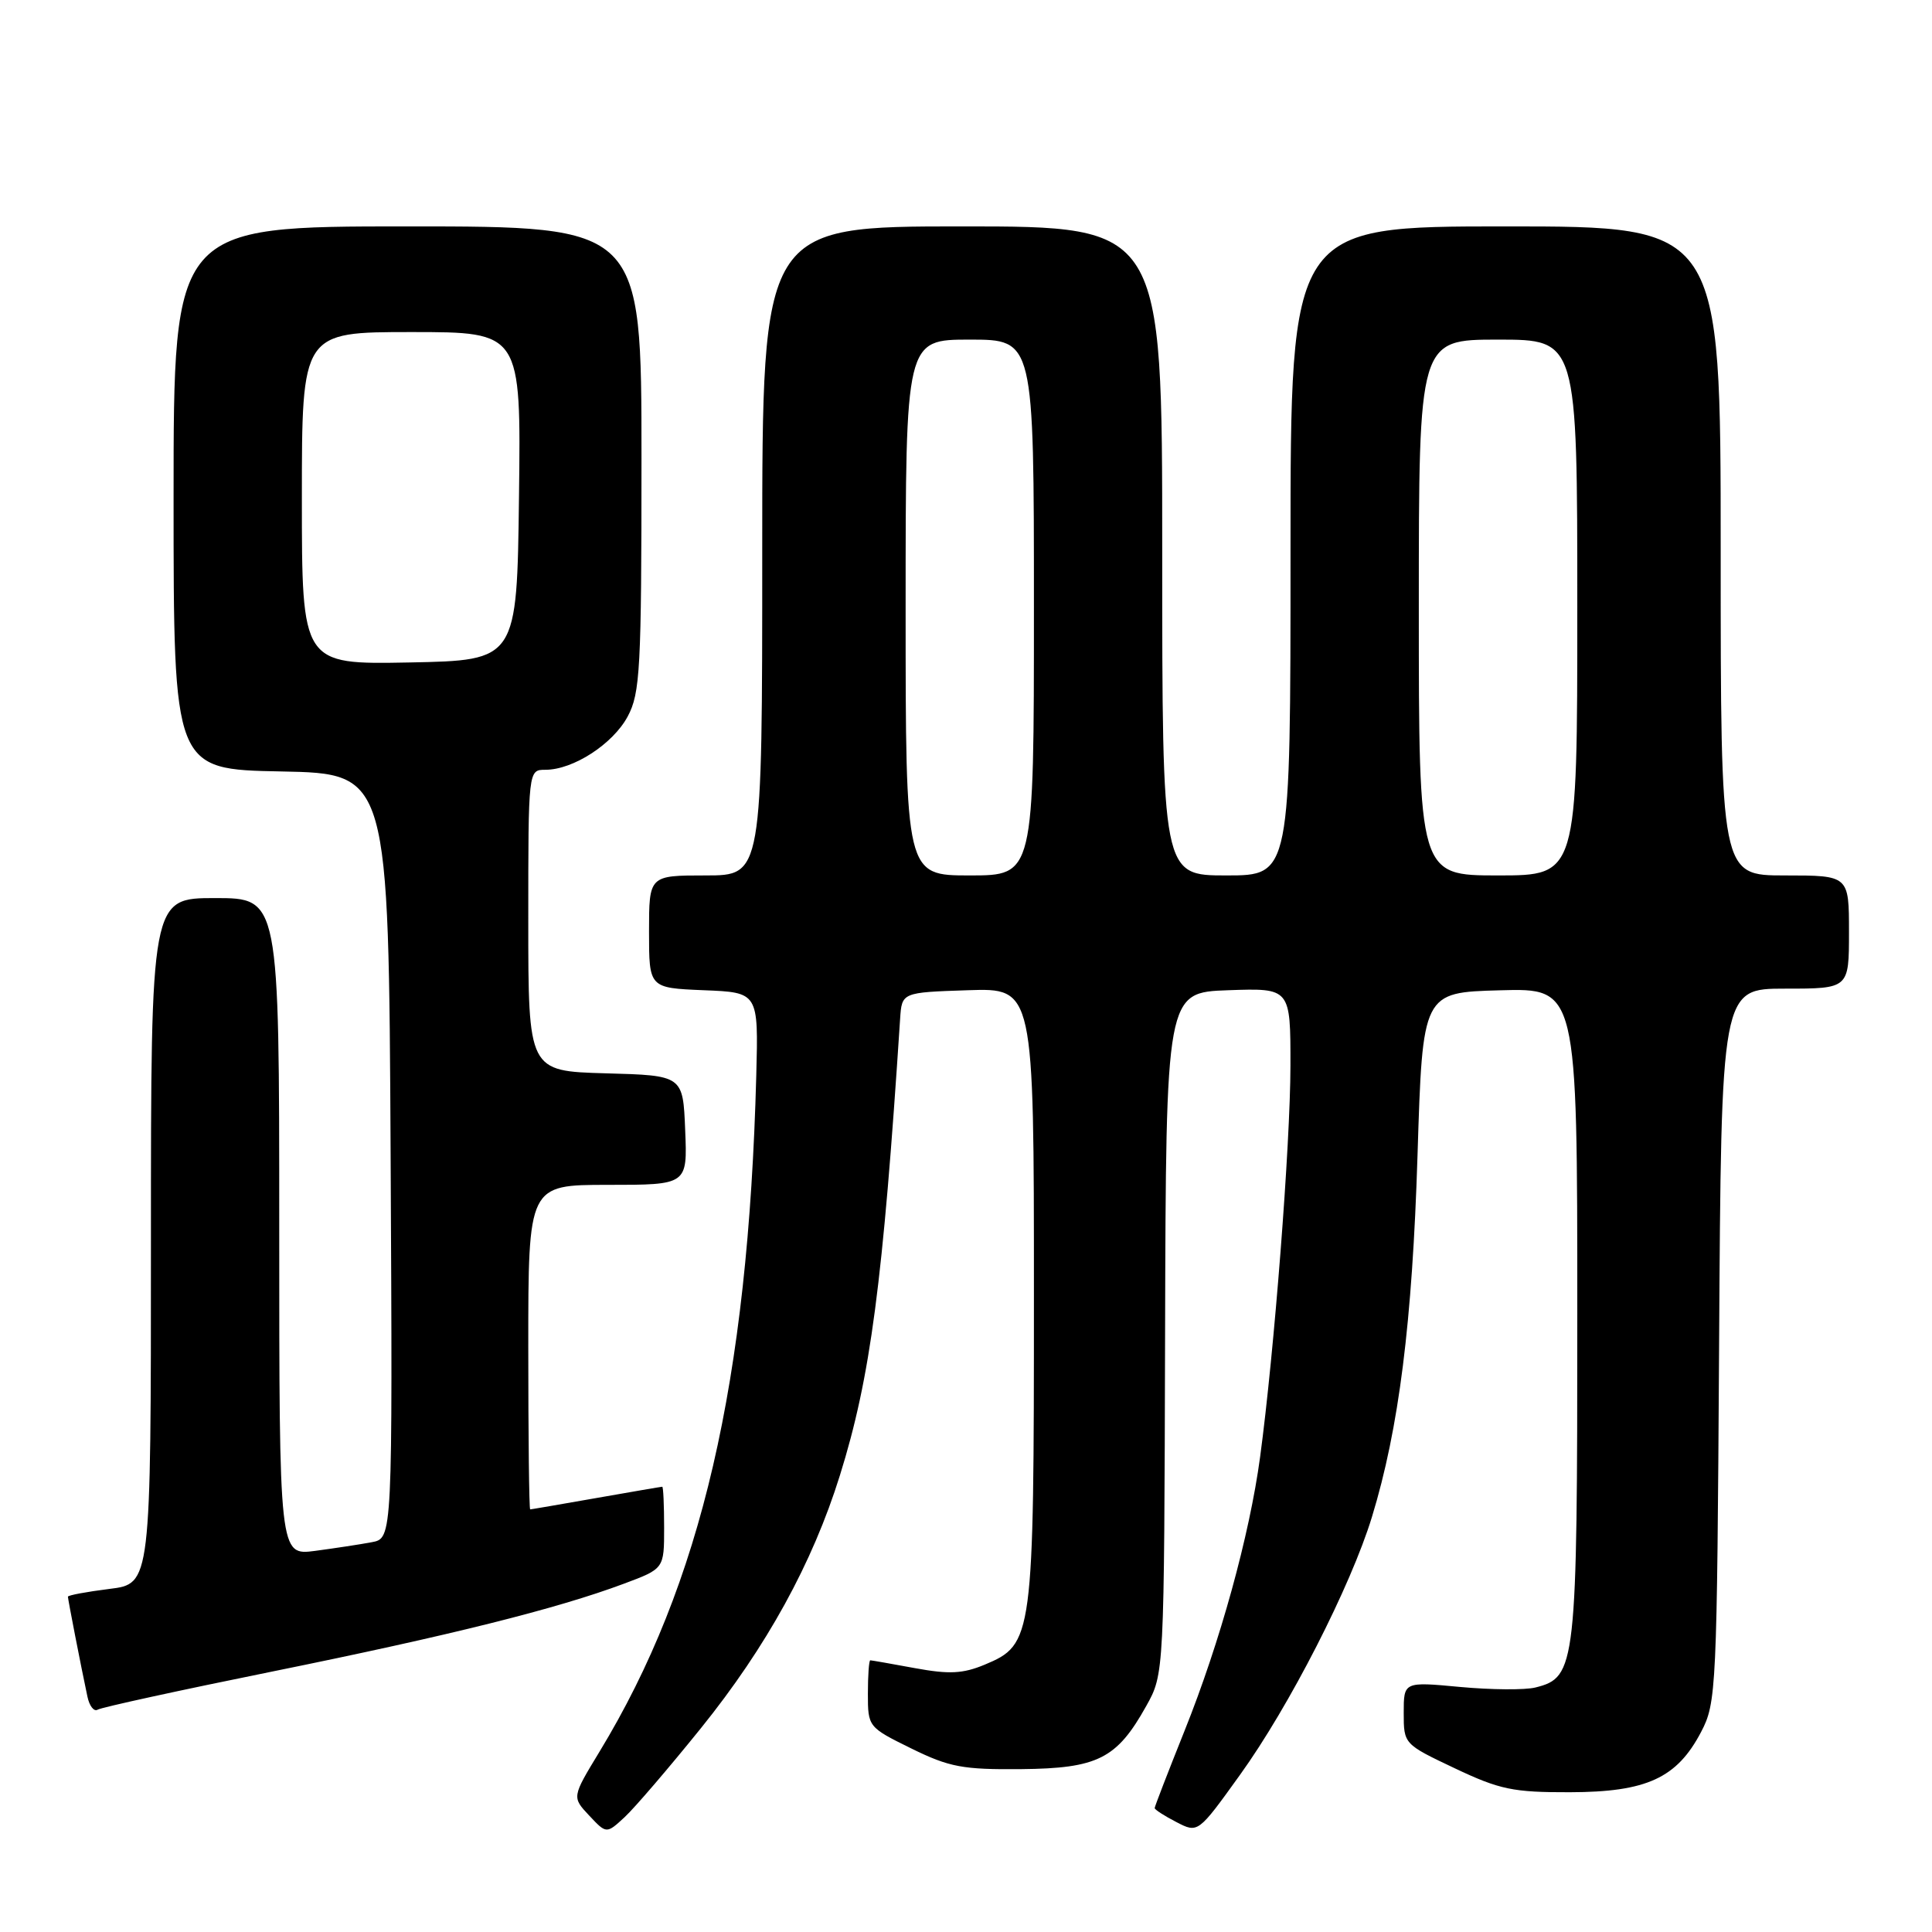 <?xml version="1.0" encoding="UTF-8" standalone="no"?>
<!DOCTYPE svg PUBLIC "-//W3C//DTD SVG 1.1//EN" "http://www.w3.org/Graphics/SVG/1.1/DTD/svg11.dtd" >
<svg xmlns="http://www.w3.org/2000/svg" xmlns:xlink="http://www.w3.org/1999/xlink" version="1.1" viewBox="0 0 256 256">
 <g >
 <path fill="currentColor"
d=" M 92.87 229.00 C 101.58 218.20 107.66 207.14 111.29 195.50 C 115.35 182.50 116.99 170.04 119.27 135.00 C 119.50 131.50 119.50 131.50 128.25 131.21 C 137.00 130.92 137.00 130.92 137.00 171.49 C 137.00 217.13 136.90 217.89 130.47 220.58 C 127.58 221.78 125.77 221.87 121.25 221.04 C 118.16 220.47 115.49 220.00 115.32 220.00 C 115.14 220.00 115.00 221.99 115.00 224.43 C 115.00 228.82 115.04 228.87 120.75 231.68 C 125.80 234.16 127.57 234.49 135.29 234.42 C 145.46 234.32 147.98 233.05 151.88 226.06 C 154.26 221.80 154.26 221.80 154.38 176.65 C 154.50 131.50 154.50 131.50 162.75 131.21 C 171.00 130.92 171.00 130.92 170.99 141.21 C 170.98 151.63 168.84 179.21 166.97 193.06 C 165.57 203.45 161.67 217.60 156.95 229.36 C 154.78 234.78 153.00 239.38 153.00 239.58 C 153.00 239.78 154.29 240.62 155.87 241.43 C 158.74 242.92 158.74 242.92 164.29 235.20 C 170.83 226.13 178.99 210.17 181.79 201.00 C 185.37 189.29 187.14 175.22 187.83 153.06 C 188.50 131.50 188.50 131.50 198.75 131.22 C 209.00 130.93 209.00 130.93 209.00 174.01 C 209.00 220.88 208.85 222.25 203.46 223.60 C 202.08 223.95 197.58 223.91 193.47 223.53 C 186.00 222.83 186.00 222.83 186.00 226.97 C 186.00 231.09 186.02 231.11 192.75 234.30 C 198.72 237.13 200.49 237.50 208.01 237.48 C 218.18 237.46 222.20 235.61 225.40 229.50 C 227.43 225.63 227.51 224.00 227.79 178.25 C 228.07 131.00 228.07 131.00 236.54 131.00 C 245.00 131.00 245.00 131.00 245.00 123.50 C 245.00 116.00 245.00 116.00 236.50 116.00 C 228.00 116.00 228.00 116.00 228.00 73.00 C 228.00 30.00 228.00 30.00 199.50 30.00 C 171.00 30.00 171.00 30.00 171.00 73.00 C 171.00 116.00 171.00 116.00 162.50 116.00 C 154.00 116.00 154.00 116.00 154.00 73.00 C 154.00 30.00 154.00 30.00 127.50 30.00 C 101.00 30.00 101.00 30.00 101.00 73.00 C 101.00 116.00 101.00 116.00 93.50 116.00 C 86.00 116.00 86.00 116.00 86.00 123.46 C 86.00 130.91 86.00 130.91 93.25 131.21 C 100.50 131.50 100.50 131.50 100.21 142.50 C 99.13 183.18 92.94 209.88 79.43 232.12 C 75.78 238.13 75.78 238.13 78.07 240.57 C 80.36 243.01 80.36 243.01 82.79 240.76 C 84.12 239.52 88.66 234.22 92.87 229.00 Z  M 36.16 221.47 C 59.66 216.70 73.80 213.17 82.67 209.85 C 88.00 207.86 88.00 207.86 88.00 202.43 C 88.00 199.44 87.89 197.00 87.75 197.00 C 87.61 197.00 83.67 197.68 79.00 198.50 C 74.33 199.32 70.39 200.00 70.25 200.00 C 70.11 200.00 70.00 190.32 70.00 178.50 C 70.00 157.00 70.00 157.00 80.54 157.00 C 91.09 157.00 91.09 157.00 90.79 149.75 C 90.50 142.50 90.50 142.50 80.25 142.22 C 70.00 141.93 70.00 141.93 70.00 121.97 C 70.00 102.00 70.00 102.00 72.27 102.00 C 75.95 102.00 81.21 98.59 83.17 94.94 C 84.83 91.85 85.00 88.65 85.00 60.77 C 85.00 30.00 85.00 30.00 54.00 30.00 C 23.00 30.00 23.00 30.00 23.00 65.97 C 23.00 101.95 23.00 101.95 37.25 102.22 C 51.50 102.50 51.50 102.50 51.76 153.17 C 52.02 203.84 52.02 203.84 49.26 204.35 C 47.74 204.64 44.36 205.15 41.75 205.50 C 37.00 206.12 37.00 206.12 37.00 162.56 C 37.00 119.00 37.00 119.00 28.50 119.00 C 20.00 119.00 20.00 119.00 20.00 164.43 C 20.00 209.86 20.00 209.86 14.50 210.54 C 11.47 210.92 9.00 211.38 9.00 211.57 C 9.00 211.91 10.70 220.66 11.58 224.79 C 11.84 226.05 12.45 226.84 12.94 226.54 C 13.42 226.24 23.87 223.96 36.16 221.47 Z  M 120.00 80.50 C 120.00 45.00 120.00 45.00 128.50 45.00 C 137.00 45.00 137.00 45.00 137.00 80.50 C 137.00 116.00 137.00 116.00 128.50 116.00 C 120.00 116.00 120.00 116.00 120.00 80.50 Z  M 188.00 80.50 C 188.00 45.00 188.00 45.00 198.50 45.00 C 209.00 45.00 209.00 45.00 209.00 80.50 C 209.00 116.00 209.00 116.00 198.50 116.00 C 188.00 116.00 188.00 116.00 188.00 80.50 Z  M 40.00 66.03 C 40.00 44.00 40.00 44.00 54.52 44.00 C 69.04 44.00 69.04 44.00 68.77 65.75 C 68.50 87.50 68.50 87.50 54.25 87.78 C 40.00 88.05 40.00 88.05 40.00 66.03 Z "/>
</g>
</svg>